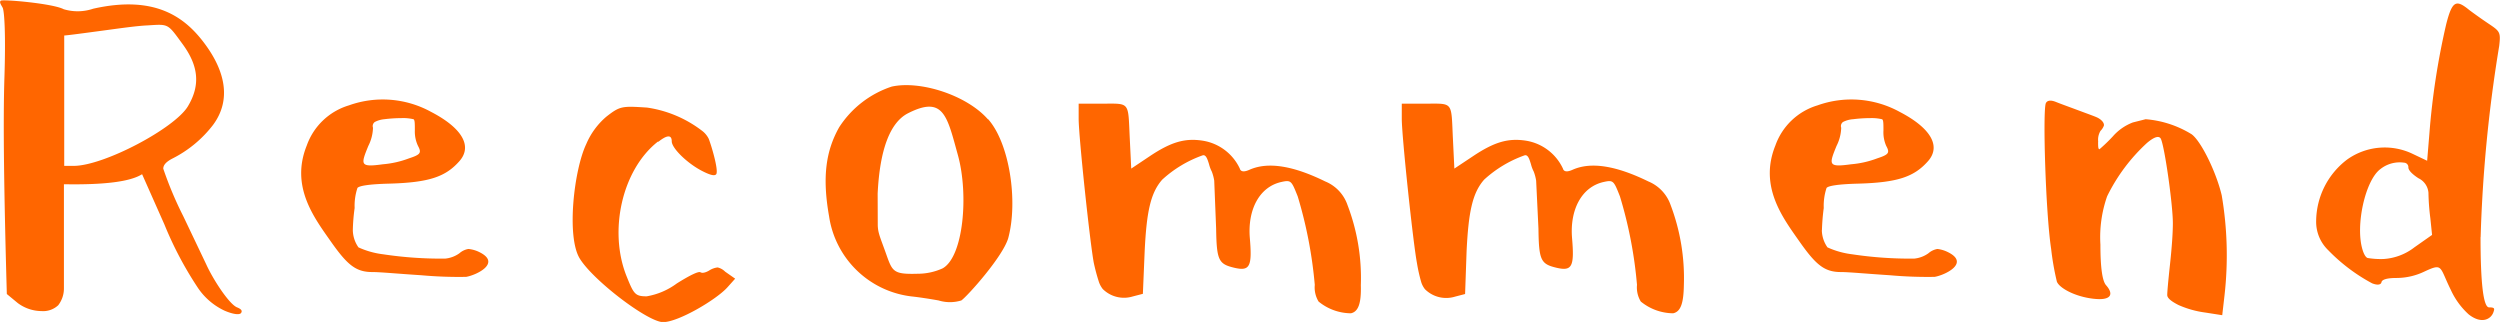 <svg xmlns="http://www.w3.org/2000/svg" viewBox="0 0 249.13 32.08"><path d="M4.13 31a4 4 0 01-2.36-.8l-1.09-.9C.4 19.31.3 12.09.44 7.76s0-6.67-.18-7S-.08.23.07.07s5.19.27 6.28.85A4.83 4.83 0 009.28.87c6.37-1.44 9.3 1 11.19 3.58s2.65 5.45.76 8a11.8 11.8 0 01-4.07 3.36c-.61.32-.89.64-.89 1a36.5 36.5 0 002 4.75l2.27 4.76c.75 1.65 2.36 4.06 3.11 4.32.38.16.52.32.38.54s-.76.16-1.65-.22a6.56 6.56 0 01-2.74-2.4 35.7 35.7 0 01-3.26-6.2l-2.22-5c-1.18.75-3.78 1.07-7.79 1v10.35a2.73 2.73 0 01-.57 1.71 2.2 2.2 0 01-1.67.58zM6.4 16.53h.94c3 0 10.06-3.74 11.38-5.93s1-4.12-.52-6.2-1.37-2-3.49-1.87c-1.09.05-2.6.27-4.54.53S7 3.49 6.4 3.54zm28.76 6.41a3.07 3.07 0 00.56 1.71 8.36 8.36 0 002.46.69 38.66 38.66 0 006.19.43 2.91 2.91 0 001.41-.53 1.79 1.79 0 01.9-.43 3.11 3.11 0 011 .27c2.4 1.12-.24 2.35-1.23 2.51a41.9 41.9 0 01-4.45-.16c-2.46-.16-4.11-.32-4.91-.32-1.66 0-2.51-.75-4.16-3.1s-4-5.45-2.36-9.51a6.41 6.41 0 014.2-4 10 10 0 018.17.64c3 1.55 4.21 3.37 2.84 4.92s-3 2.13-7 2.24c-2 .05-3 .22-3.16.43a5.66 5.66 0 00-.28 2 18.55 18.55 0 00-.18 2.21zM40 11.77a14.18 14.18 0 00-1.7.11 2.59 2.59 0 00-.94.27.5.5 0 00-.19.58 4.26 4.26 0 01-.47 1.82c-.76 1.87-.85 2.14 1.46 1.82a9.58 9.58 0 002.6-.59c1.13-.37 1.27-.54.9-1.23a3.33 3.33 0 01-.32-1.55c0-.69 0-1.07-.14-1.12a4.49 4.49 0 00-1.2-.11zm25.65 2.35h-.1c-3.59 2.83-4.91 8.93-3.11 13.41.71 1.77.85 2 2 2a7 7 0 003-1.28c1.37-.86 2.18-1.23 2.36-1.12s.48.05.85-.16a2 2 0 01.86-.32 1.55 1.55 0 01.75.42l1 .7-.76.85c-1.09 1.23-4.91 3.48-6.42 3.48s-7-4.17-8.32-6.36-.56-8.82.66-11.38a7.38 7.38 0 012-2.73c1.37-1.07 1.56-1.07 4.06-.91a11.78 11.78 0 015.53 2.35 2.25 2.25 0 01.61.75c.24.59 1 3.1.76 3.53-.15.21-.57.11-1.33-.27-1.51-.75-3.11-2.3-3.11-3s-.52-.6-1.32.04zm32.82-2.24c2.13 2.4 3 8.17 2 11.86-.56 1.87-4.06 5.77-4.67 6.2a3.86 3.86 0 01-2.27 0c-1.18-.21-2-.32-2.5-.38a9.43 9.43 0 01-8.41-8c-.71-4-.29-6.57 1-8.87a9.93 9.93 0 015.24-4.06c2.83-.63 7.46.84 9.58 3.25zm-11 10.47c0 .86.24 1.28.85 3s.71 2 3.12 1.93a6 6 0 002.5-.54c2.08-1.17 2.6-7.37 1.52-11.27s-1.42-6-5-4.17c-1.75.91-2.79 3.58-3 8zm47.14 8.87a5.15 5.15 0 01-3.21-1.17 2.7 2.7 0 01-.38-1.66 43.51 43.51 0 00-1.7-8.82c-.62-1.55-.66-1.65-1.61-1.44-2.22.48-3.4 2.78-3.16 5.61s0 3.31-1.56 2.94-1.75-.75-1.8-3.9L121 18a4.54 4.54 0 00-.24-.9 3.36 3.36 0 01-.28-.75c-.14-.43-.29-1-.66-.86a11.79 11.79 0 00-4 2.41c-1.18 1.33-1.56 3.26-1.75 7.1l-.18 4.28-1 .26a3 3 0 01-3-.74 2.42 2.42 0 01-.38-.7 19.6 19.6 0 01-.51-1.9c-.38-2-1.51-12.61-1.51-14.37v-1.5h2.31c2.88 0 2.6-.27 2.79 3.58l.14 2.89 1.84-1.23c2.17-1.45 3.54-1.82 5.29-1.55a4.93 4.93 0 013.69 2.78c.09.32.42.37 1 .1 1.85-.8 4.35-.37 7.51 1.18a3.91 3.91 0 012.22 2.35 20.35 20.35 0 011.33 8c.05 1.78-.24 2.63-.99 2.79zm32.11 0a5.17 5.17 0 01-3.21-1.17 2.7 2.7 0 01-.38-1.66 42.83 42.83 0 00-1.7-8.82c-.61-1.55-.66-1.65-1.6-1.44-2.22.48-3.41 2.78-3.17 5.61s0 3.31-1.56 2.94-1.75-.75-1.79-3.9l-.23-4.78a4.54 4.54 0 00-.24-.9 3.36 3.36 0 01-.28-.75c-.14-.43-.28-1-.66-.86a11.77 11.77 0 00-4 2.41c-1.18 1.33-1.56 3.26-1.75 7.1l-.15 4.3-1 .26a3 3 0 01-3-.74 2.19 2.19 0 01-.37-.7 16.08 16.08 0 01-.43-1.92c-.38-2-1.51-12.61-1.51-14.37v-1.5H142c2.89 0 2.6-.27 2.79 3.58l.14 2.89 1.85-1.23c2.17-1.45 3.54-1.82 5.29-1.55a4.93 4.93 0 013.68 2.78c.09.32.42.37 1 .1 1.84-.8 4.34-.37 7.51 1.18a3.94 3.94 0 012.22 2.35 20.55 20.55 0 011.32 8c-.03 1.78-.31 2.63-1.07 2.79zm14.83-8.28a3.07 3.07 0 00.56 1.71 8.36 8.36 0 002.46.69 38.66 38.66 0 006.19.43 2.91 2.91 0 001.41-.53 1.82 1.82 0 01.9-.43 3.11 3.11 0 01.95.27c2.41 1.12-.24 2.35-1.23 2.51a42 42 0 01-4.44-.16c-2.46-.16-4.11-.32-4.91-.32-1.66 0-2.51-.75-4.16-3.1s-4-5.45-2.36-9.51a6.41 6.41 0 014.2-4 10 10 0 018.17.64c3 1.55 4.21 3.37 2.84 4.92s-3 2.13-6.95 2.24c-2 .05-3 .22-3.16.43a5.66 5.66 0 00-.28 2 21.17 21.17 0 00-.18 2.21zm4.82-11.17a13.89 13.89 0 00-1.7.11 2.59 2.59 0 00-1 .27.5.5 0 00-.19.58 4.26 4.26 0 01-.47 1.82c-.76 1.87-.85 2.14 1.46 1.82a9.58 9.58 0 002.6-.59c1.13-.37 1.28-.54.9-1.23a3.35 3.35 0 01-.28-1.55c0-.69 0-1.07-.15-1.12a4.45 4.45 0 00-1.16-.11zm22.71 2.35c0 .48 0 .75.14.75a16.18 16.18 0 001.33-1.28 5 5 0 012-1.39l1.27-.32a10.27 10.27 0 014.58 1.5c.95.69 2.46 3.79 3 6.09a35.55 35.55 0 01.28 9.94l-.23 2-1.66-.26a9.72 9.72 0 01-2.69-.75c-.75-.38-1.13-.7-1.13-1s.09-1.34.28-3.1.28-3.16.28-4.06c0-1.88-.85-7.86-1.22-8.45-.19-.27-.62-.16-1.33.43a17.83 17.83 0 00-4 5.34 12.33 12.33 0 00-.67 4.81c0 2.3.19 3.64.57 4.06.76.86.57 1.55-1.27 1.34s-3.4-1.07-3.64-1.71a26.86 26.86 0 01-.57-3.26c-.56-3.69-.85-13.95-.52-14.53.14-.27.48-.32 1-.11s1.28.48 2.27.85 1.61.59 1.84.7c.43.21.71.53.67.8a1.44 1.44 0 01-.34.53 1.71 1.71 0 00-.23 1.08zm38.11 9.51c0 4.65.29 7 .85 7s.57.11.43.49c-.24.69-1.18 1.22-2.46.21a7.51 7.51 0 01-1.79-2.46c-1.14-2.3-.76-2.67-2.6-1.82a6.44 6.44 0 01-2.79.65c-.94 0-1.46.15-1.51.42s-.42.32-.94.11a17.77 17.77 0 01-4.38-3.31 3.92 3.92 0 01-1.19-2.92 7.77 7.77 0 013.07-6.09 6.44 6.44 0 016.52-.59l1.47.7.23-2.78a72.92 72.92 0 011.66-10.79c.61-2.41 1-2.52 2.31-1.45.94.7 1.65 1.18 2.13 1.5.94.64 1 .8.85 2.08a141.89 141.89 0 00-1.85 19.05zm-5-1.87a23 23 0 01-.19-2.56 1.76 1.76 0 00-1-1.44c-.66-.43-1-.81-1-1.07a.45.45 0 00-.43-.48 3.09 3.09 0 00-2.36.64c-1.51 1.12-2.5 5.61-1.79 8 .14.48.33.8.52.86a8 8 0 001.6.1 5.59 5.59 0 003.07-1.17l1.75-1.23z" fill="#f60" data-name="レイヤー 2"/></svg>